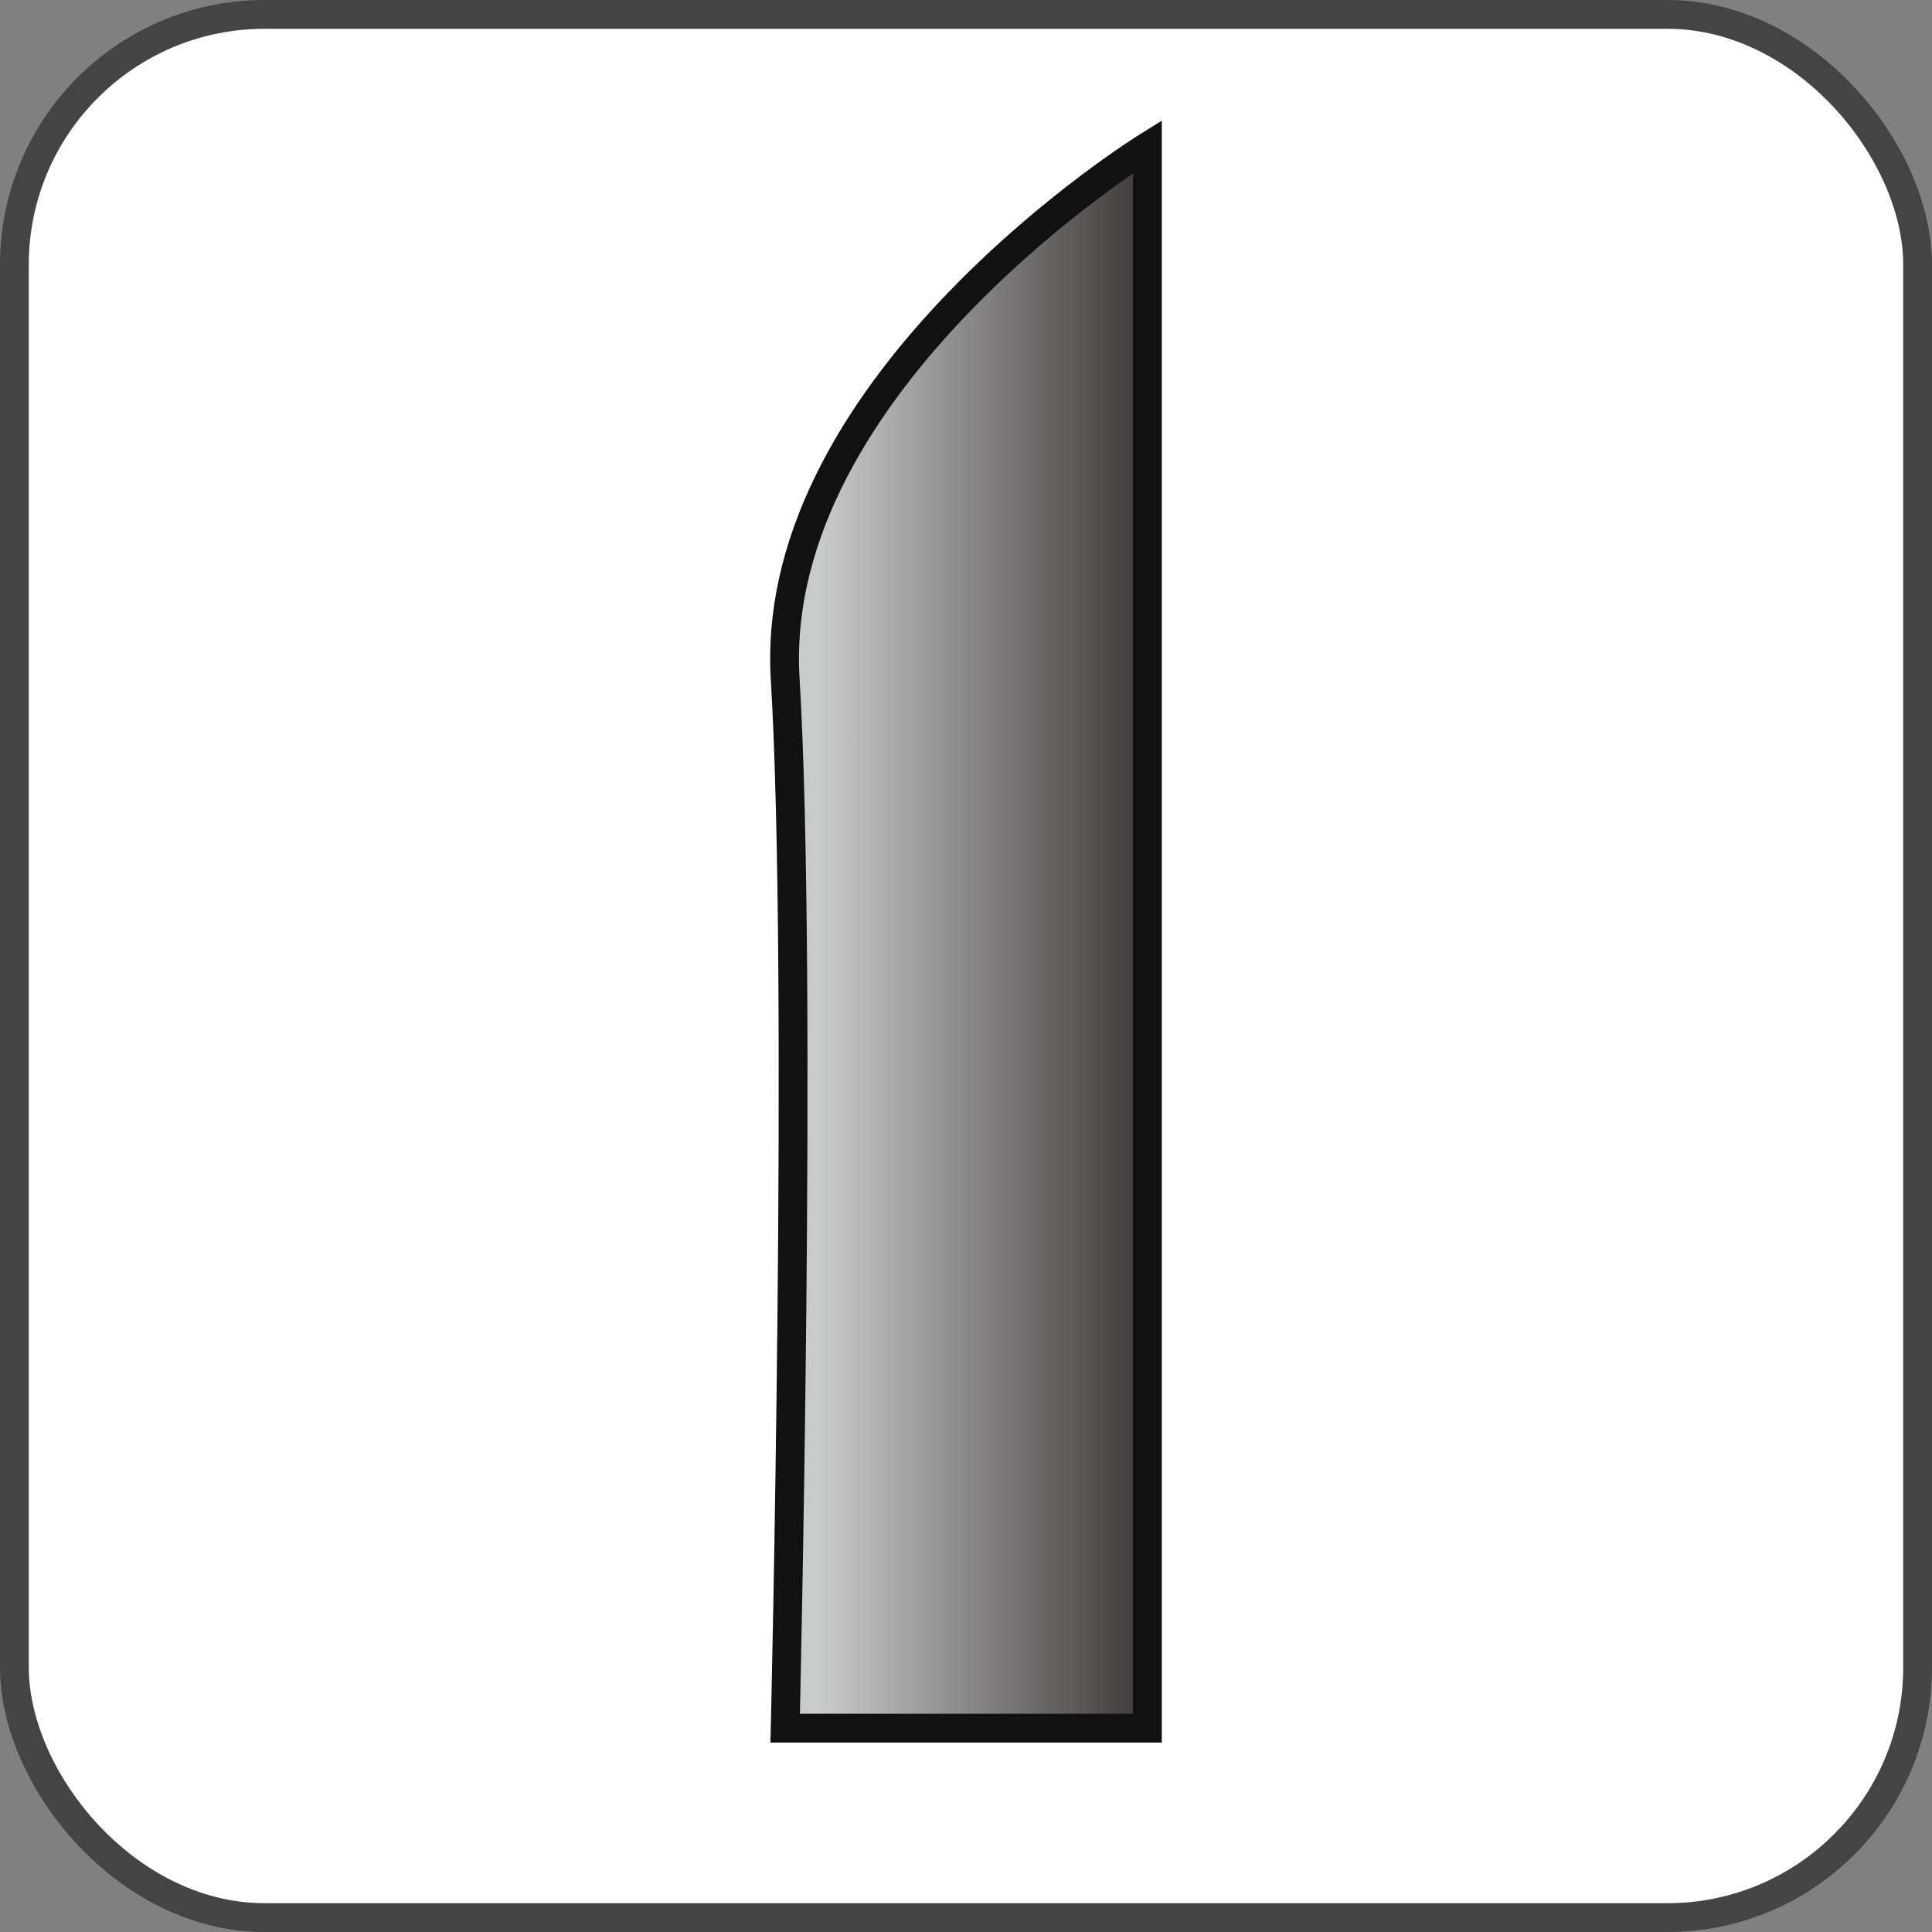<svg id="图层_1" data-name="图层 1" xmlns="http://www.w3.org/2000/svg" xmlns:xlink="http://www.w3.org/1999/xlink" viewBox="0 0 67.1 67.1"><rect x="0" y="0" width="67.1" height="67.1" fill="#808080" stroke="none"/><defs><linearGradient id="未命名的渐变_54" x1="27.25" y1="32.56" x2="39.85" y2="32.56" gradientUnits="userSpaceOnUse"><stop offset="0.1" stop-color="#c9caca"/><stop offset="0.99" stop-color="#3e3a39"/></linearGradient></defs><rect x="0.5" y="0.5" width="66.1" height="66.1" rx="8.69" style="fill:#fff;stroke:#444;stroke-miterlimit:10"/><path d="M39.85,5.09s-13.2,8.18-12.58,18.49,0,36.44,0,36.44H39.85Z" style="stroke:#111;stroke-miterlimit:10;fill:url(#未命名的渐变_54)"/></svg>